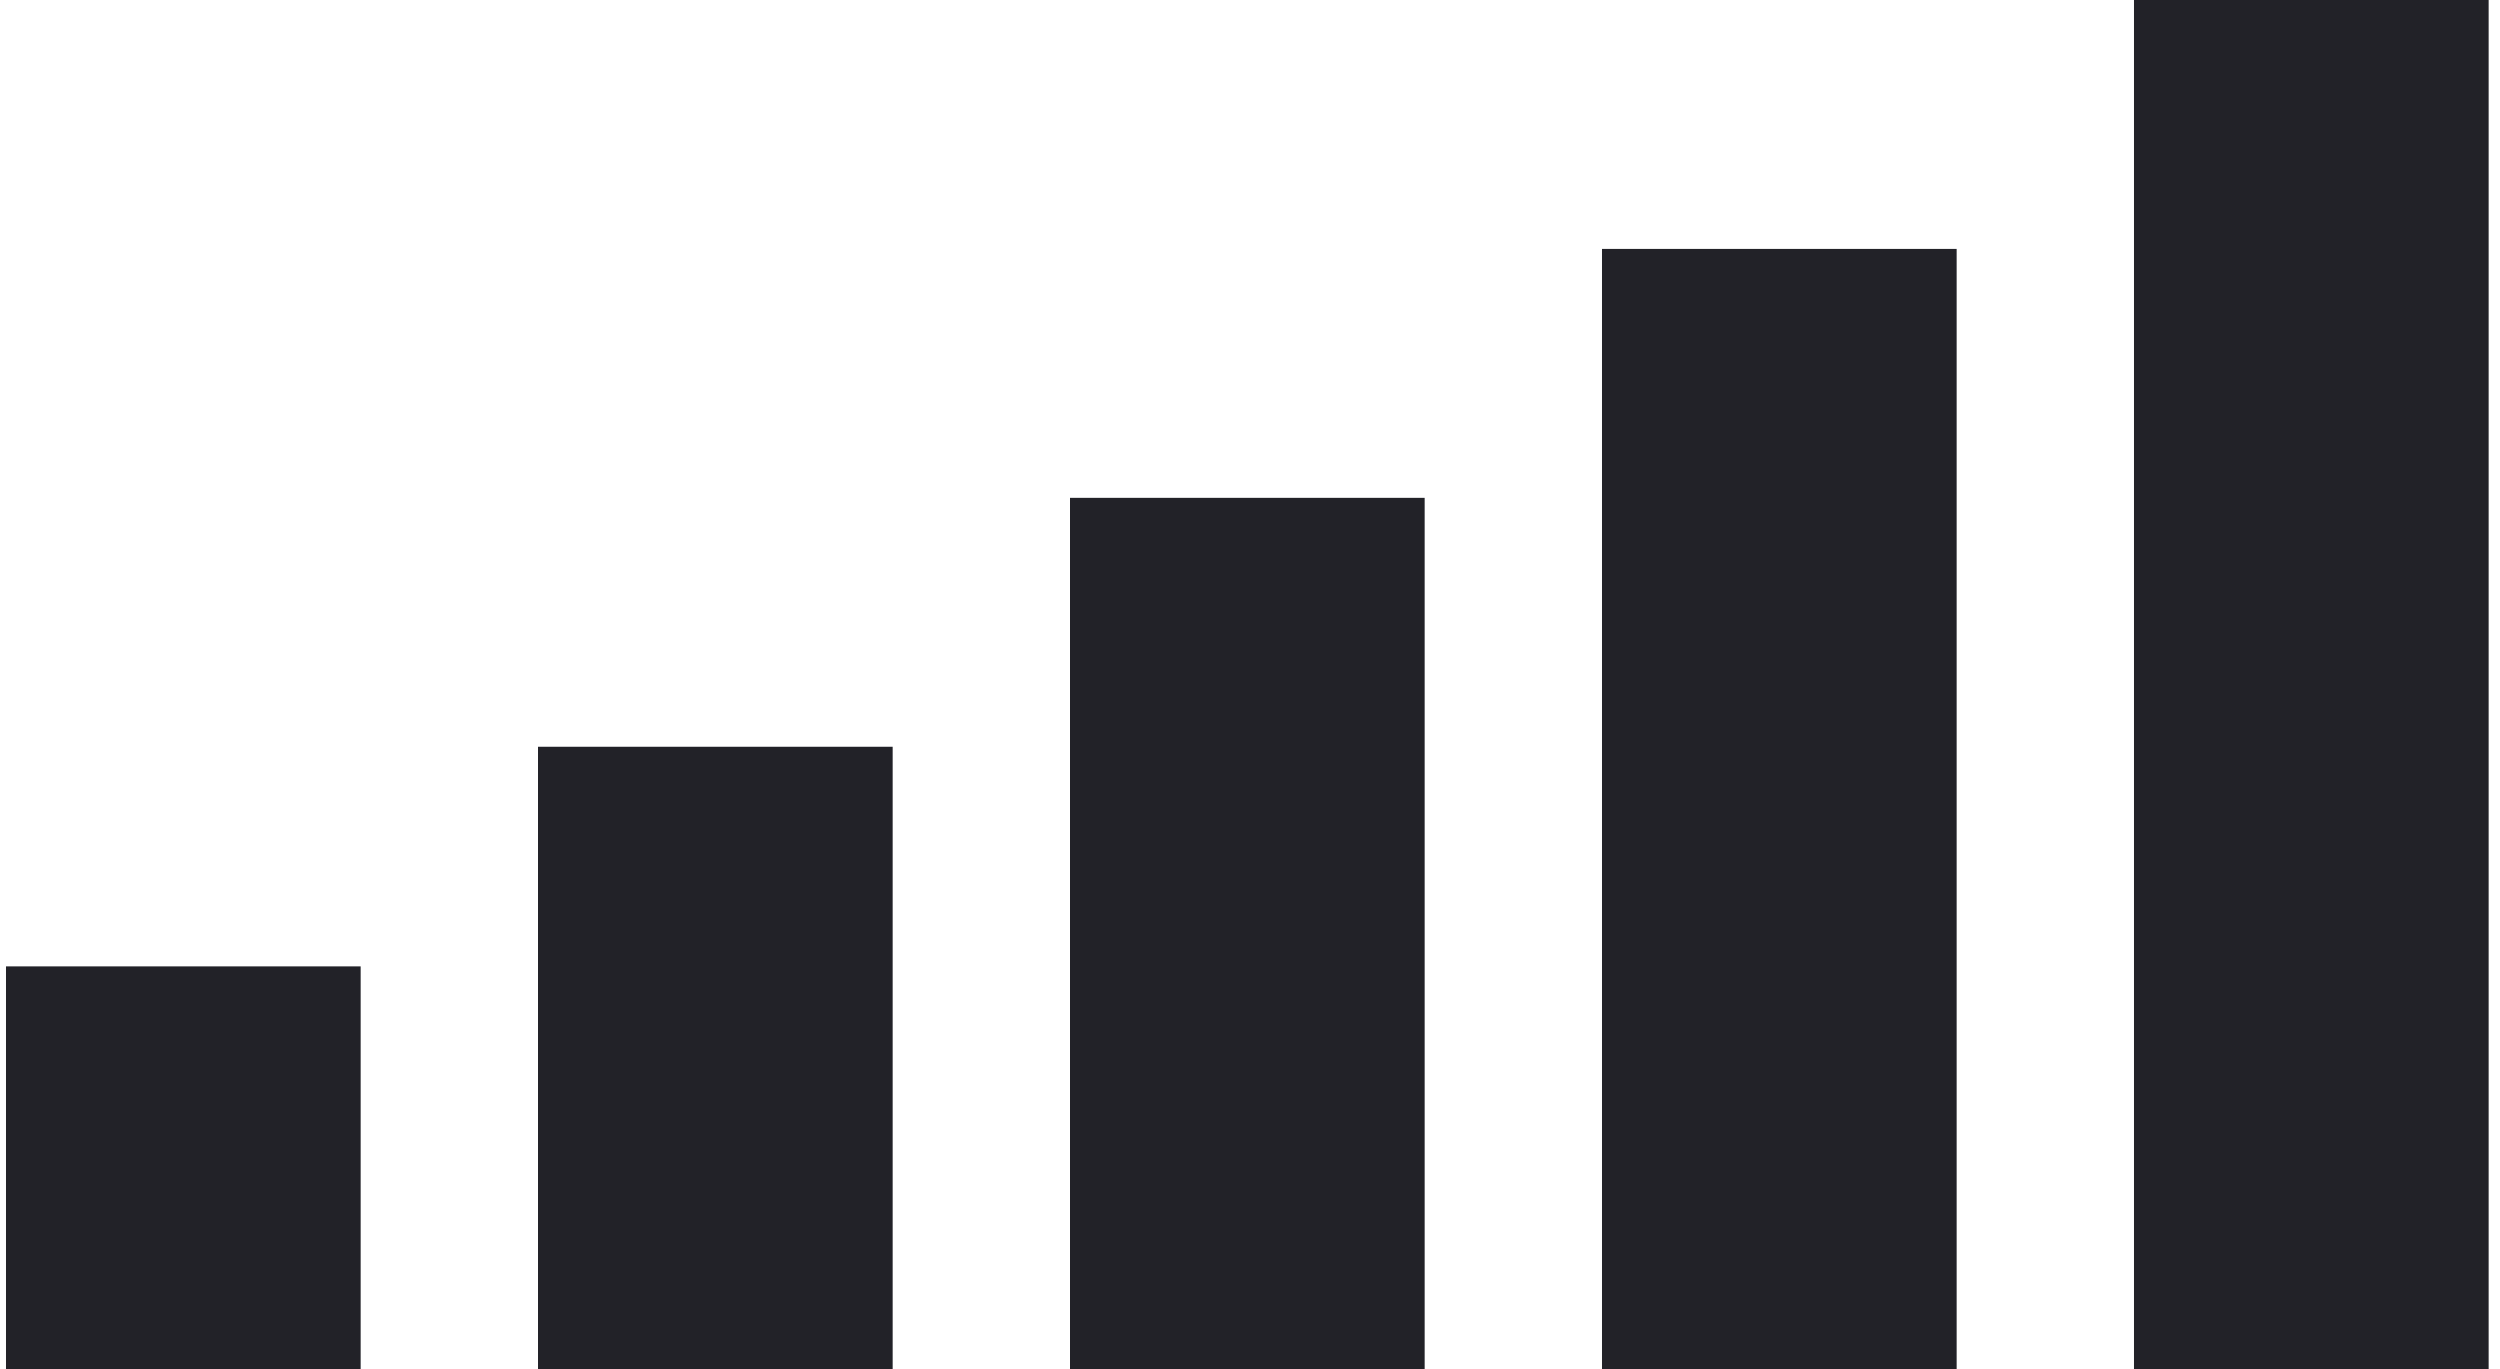 <svg width="168" height="92" viewBox="0 0 168 92" fill="none" xmlns="http://www.w3.org/2000/svg">
<rect x="143.404" width="23.833" height="92" fill="#222228"/>
<rect x="107.654" y="16.727" width="23.833" height="75.273" fill="#222228"/>
<rect x="71.904" y="33.455" width="23.833" height="58.545" fill="#222228"/>
<rect x="36.154" y="50.182" width="23.833" height="41.818" fill="#222228"/>
<rect x="0.403" y="64.941" width="23.833" height="27.059" fill="#222228"/>
</svg>
